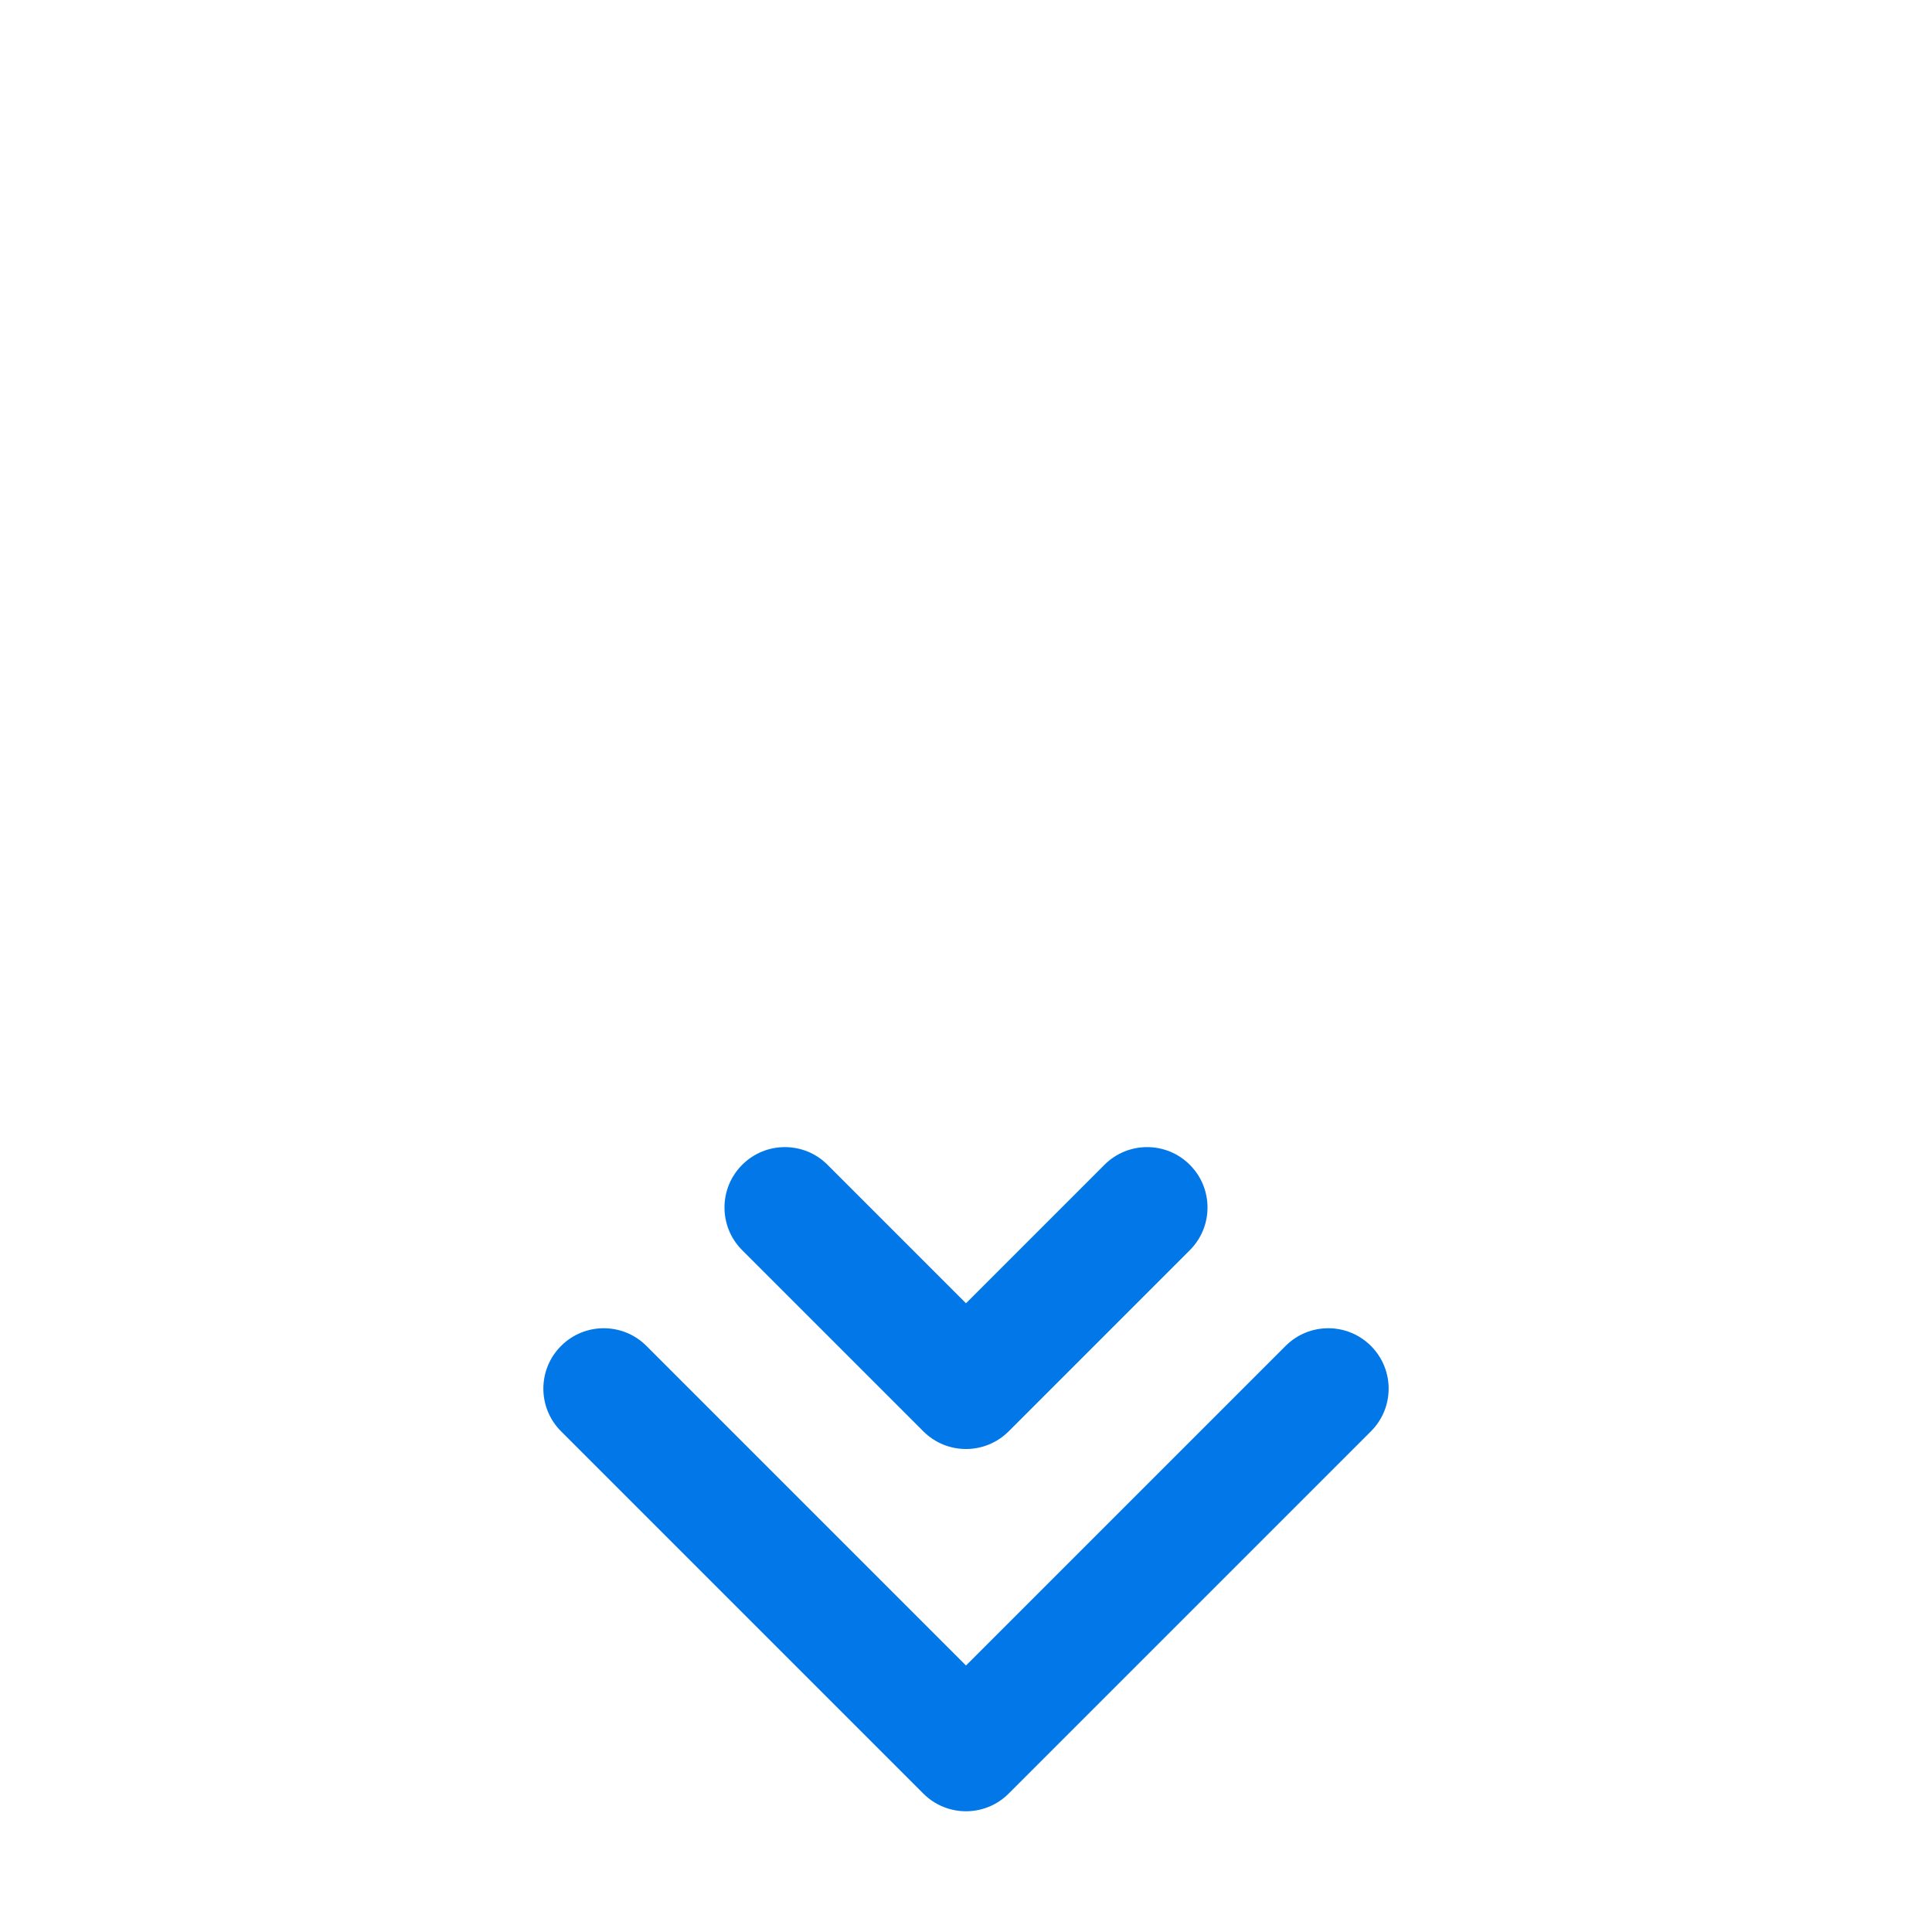 <svg width="32" height="32" viewBox="0 0 32 32" fill="none" xmlns="http://www.w3.org/2000/svg">
    <path fill-rule="evenodd" clip-rule="evenodd" d="M9.293 22.293C9.683 21.902 10.317 21.902 10.707 22.293L16 27.586L21.293 22.293C21.683 21.902 22.317 21.902 22.707 22.293C23.098 22.683 23.098 23.317 22.707 23.707L16.707 29.707C16.317 30.098 15.683 30.098 15.293 29.707L9.293 23.707C8.902 23.317 8.902 22.683 9.293 22.293Z" fill="#0277E7" />
    <path fill-rule="evenodd" clip-rule="evenodd" d="M12.293 19.293C12.683 18.902 13.317 18.902 13.707 19.293L16 21.586L18.293 19.293C18.683 18.902 19.317 18.902 19.707 19.293C20.098 19.683 20.098 20.317 19.707 20.707L16.707 23.707C16.317 24.098 15.683 24.098 15.293 23.707L12.293 20.707C11.902 20.317 11.902 19.683 12.293 19.293Z" fill="#0277E7" />
</svg>
    